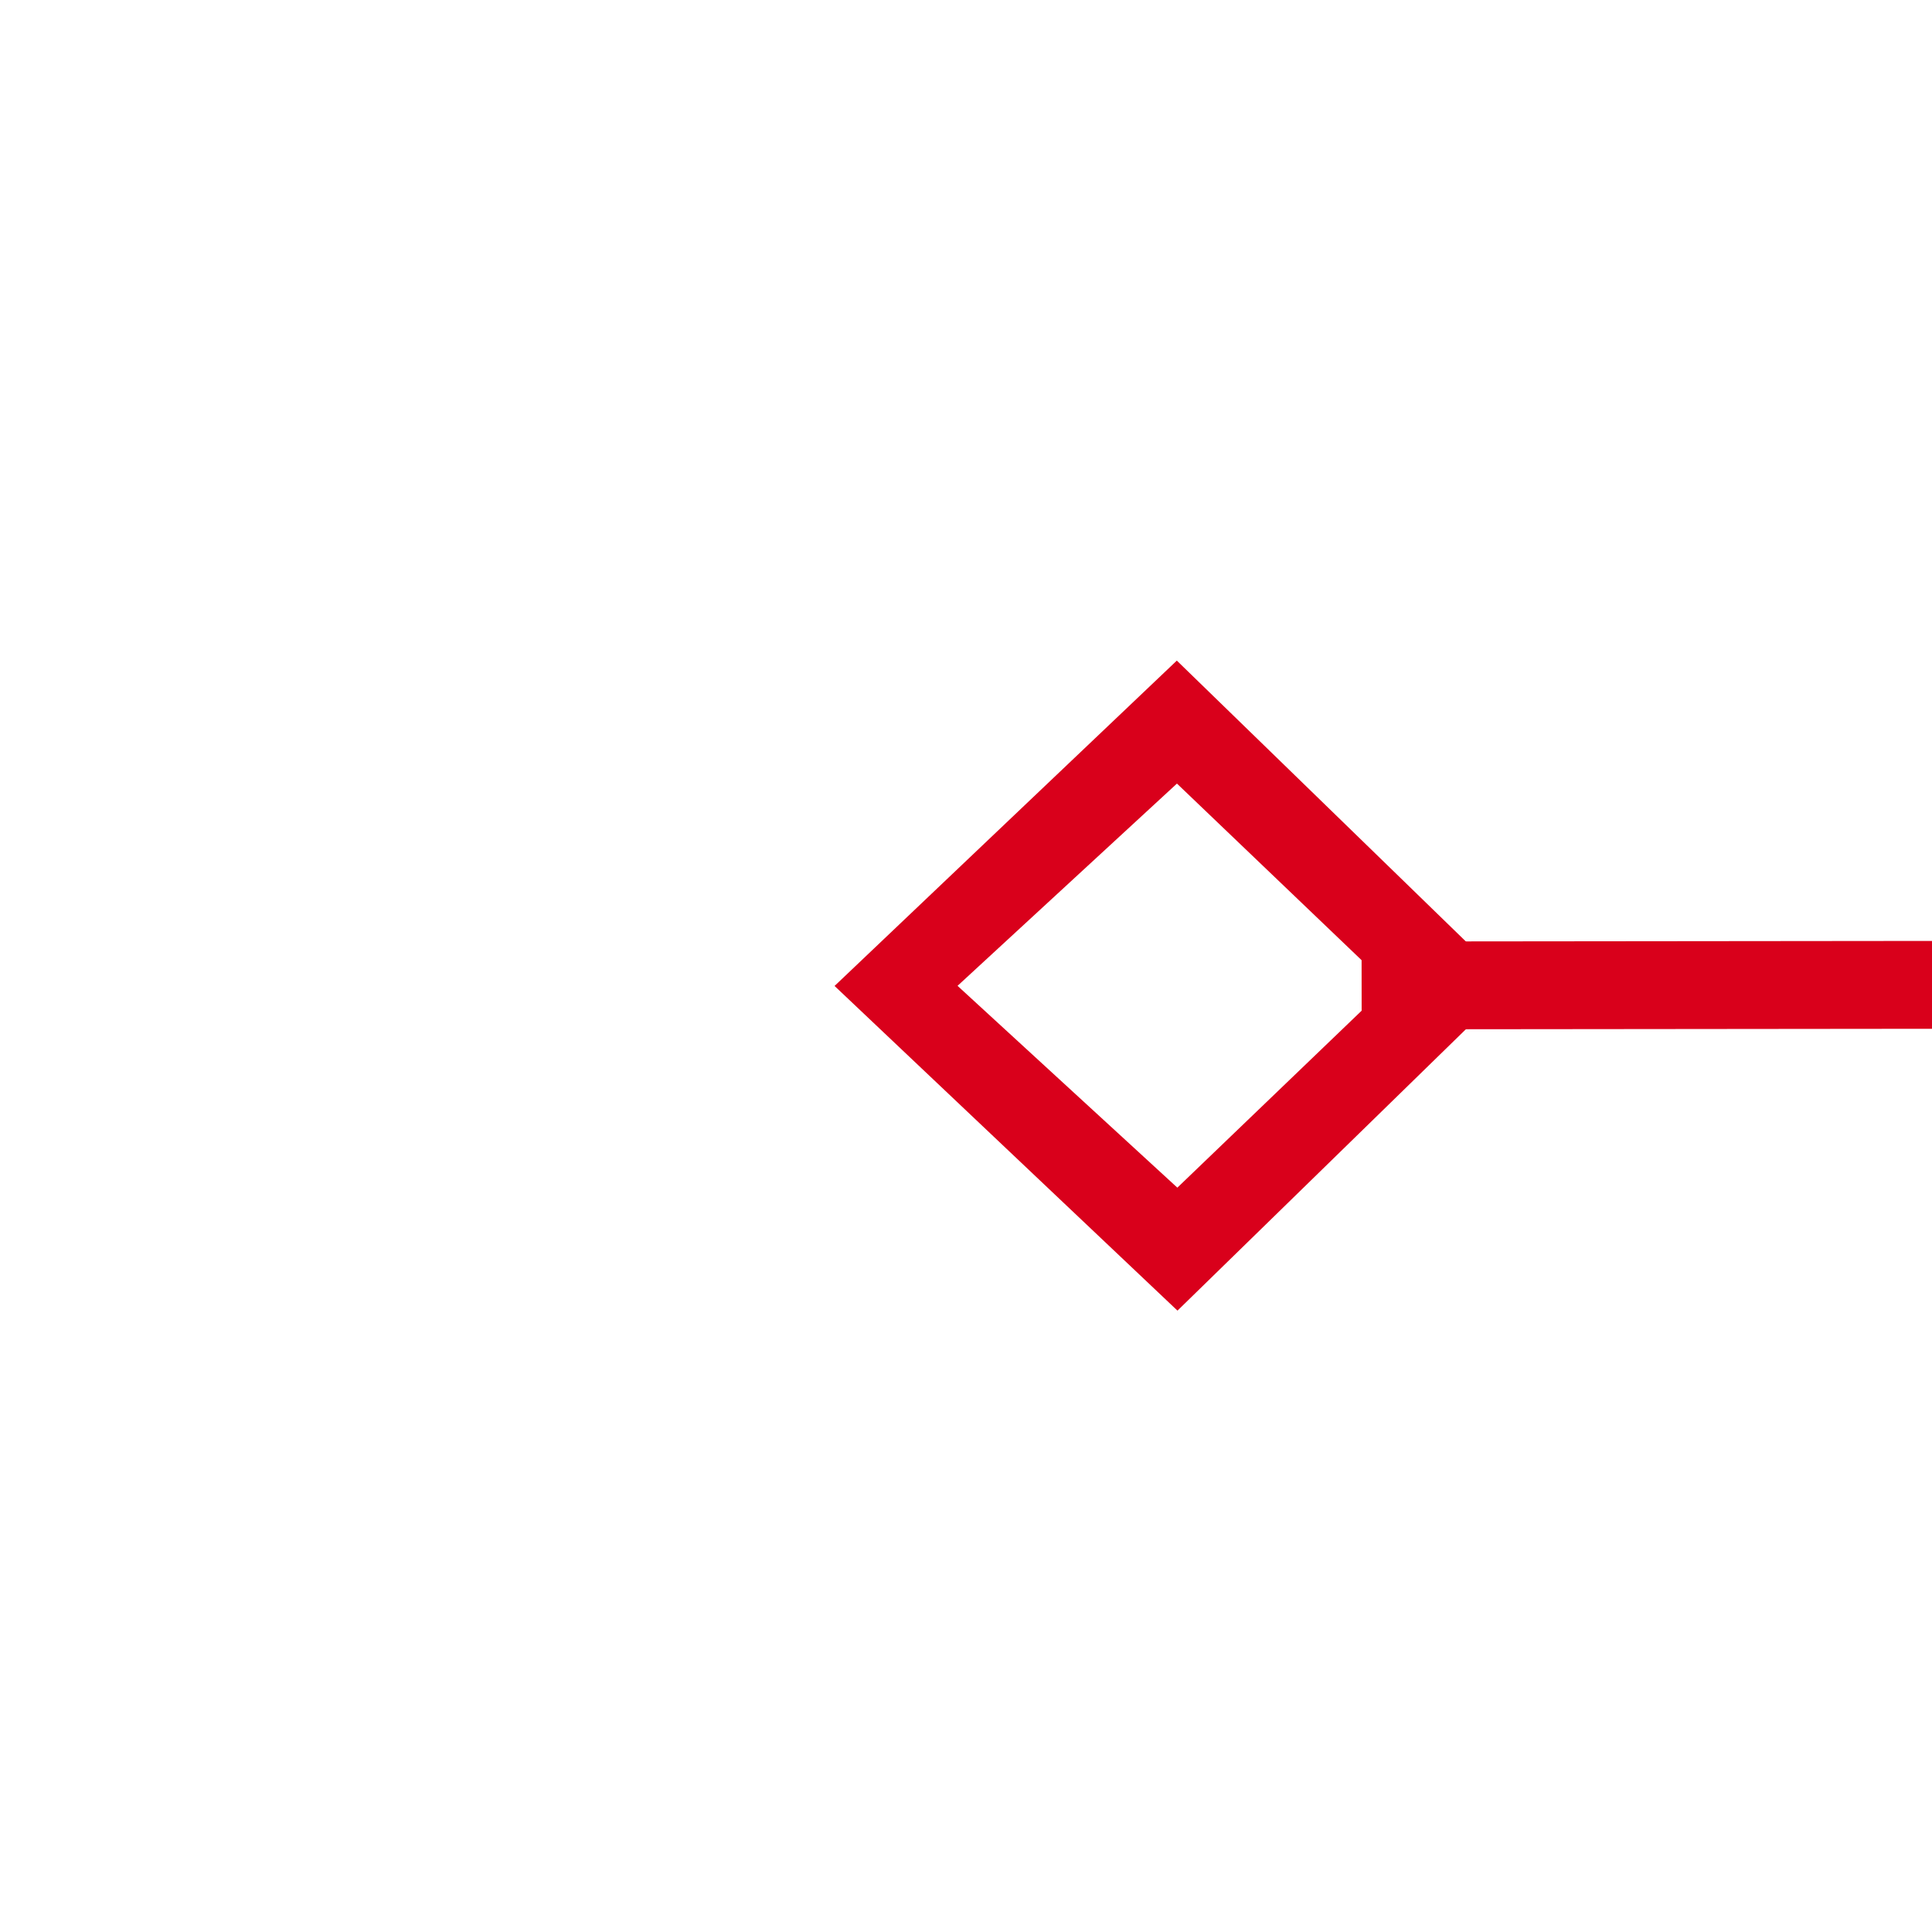 ﻿<?xml version="1.0" encoding="utf-8"?>
<svg version="1.1" xmlns:xlink="http://www.w3.org/1999/xlink" width="22px" height="22px" preserveAspectRatio="xMinYMid meet" viewBox="1708 311  22 20" xmlns="http://www.w3.org/2000/svg">
  <g transform="matrix(1 -0.017 0.017 1 -5.34 30.05 )">
    <path d="M 1832.2 215.9  L 1828.5 212  L 1824.8 215.9  L 1828.5 219.7  L 1832.2 215.9  Z M 1826.2 215.9  L 1828.5 213.4  L 1830.8 215.9  L 1828.5 218.3  L 1826.2 215.9  Z M 1824.8 429.1  L 1828.5 433  L 1832.2 429.1  L 1828.5 425.3  L 1824.8 429.1  Z M 1830.8 429.1  L 1828.5 431.6  L 1826.2 429.1  L 1828.5 426.7  L 1830.8 429.1  Z " fill-rule="nonzero" fill="#d9001b" stroke="none" transform="matrix(0.016 -1 1 0.016 1476.141 2145.481 )" />
    <path d="M 1828.5 218  L 1828.5 427  " stroke-width="1" stroke="#d9001b" fill="none" transform="matrix(0.016 -1 1 0.016 1476.141 2145.481 )" />
  </g>
</svg>